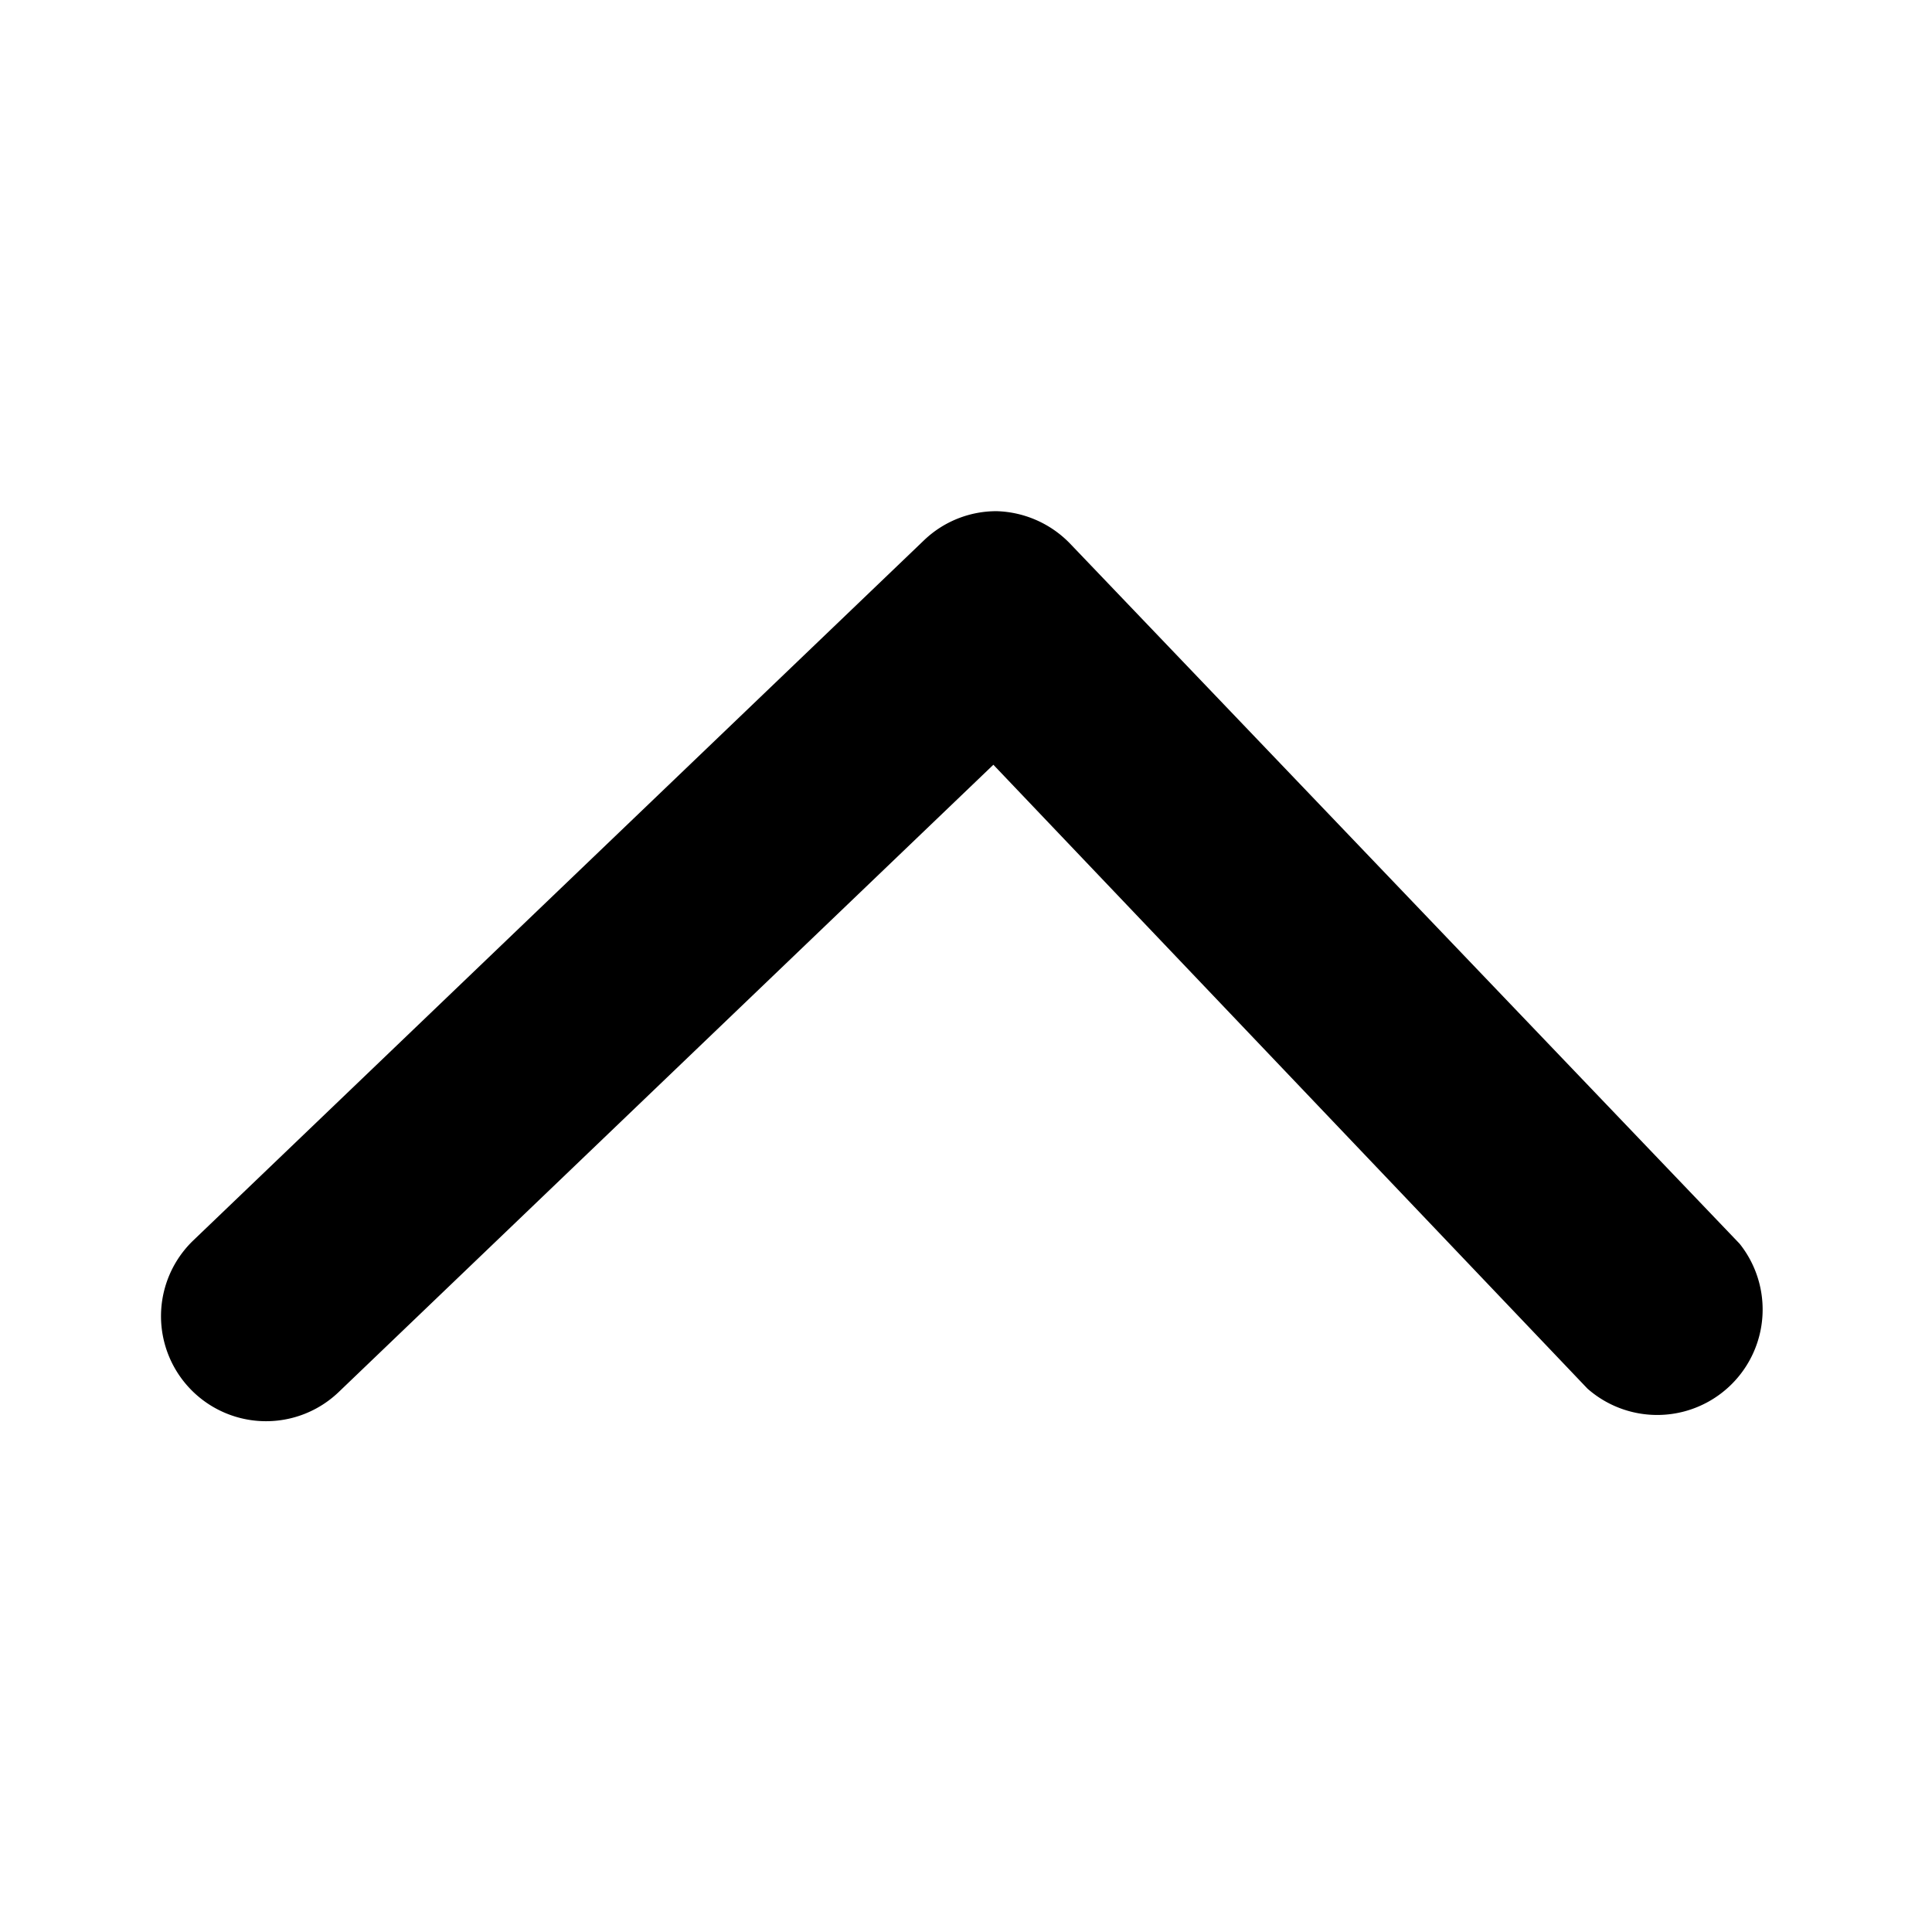 <svg xmlns="http://www.w3.org/2000/svg" viewBox="0 0 24 24"><path d="M12.38 6.35a1.32 1.32 0 0 1 .91.4l8.32 8.7a1.31 1.31 0 0 1-1.89 1.8L12.34 9.5l-8.13 7.79a1.3 1.3 0 1 1-1.81-1.88l9.08-8.7a1.3 1.3 0 0 1 .9-.36z"/></svg>